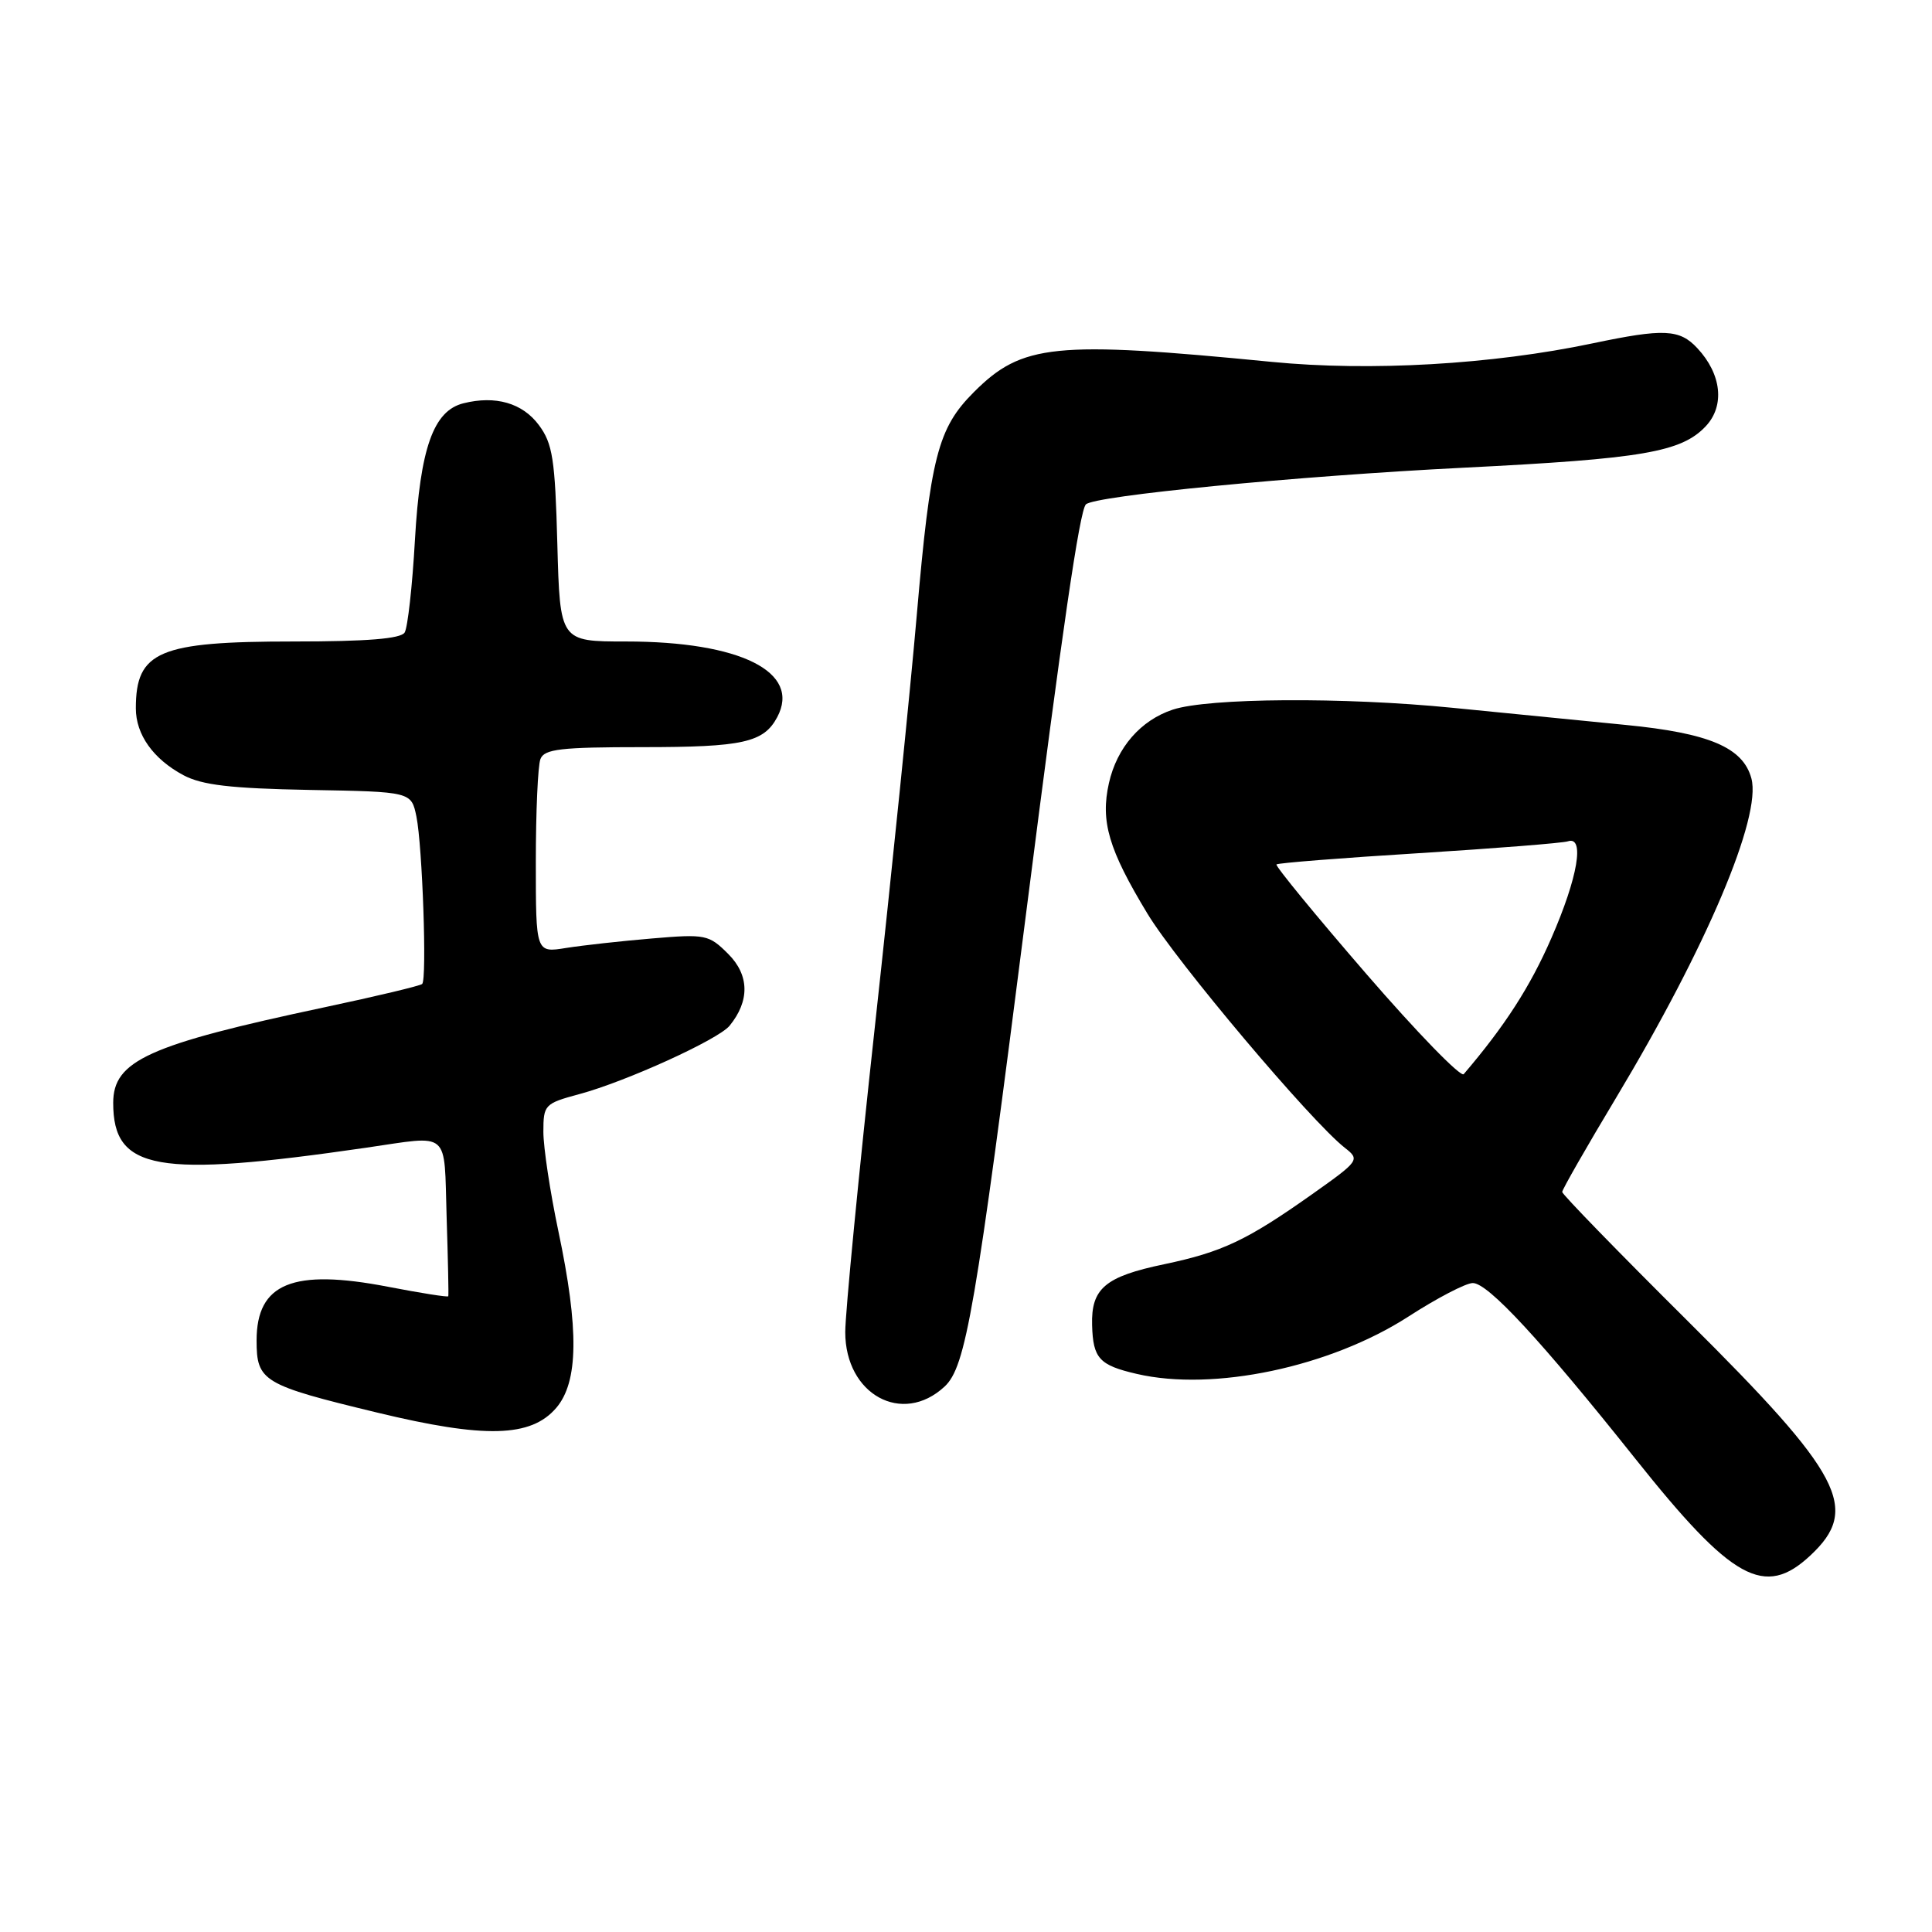 <?xml version="1.0" encoding="UTF-8" standalone="no"?>
<!DOCTYPE svg PUBLIC "-//W3C//DTD SVG 1.1//EN" "http://www.w3.org/Graphics/SVG/1.1/DTD/svg11.dtd" >
<svg xmlns="http://www.w3.org/2000/svg" xmlns:xlink="http://www.w3.org/1999/xlink" version="1.1" viewBox="0 0 256 256">
 <g >
 <path fill="currentColor"
d=" M 239.89 206.10 C 246.51 199.92 244.15 195.42 223.60 175.01 C 214.47 165.94 207.00 158.26 207.00 157.94 C 207.00 157.62 210.22 151.99 214.16 145.43 C 226.14 125.46 233.43 108.25 232.07 103.15 C 230.97 99.05 226.48 97.14 215.43 96.06 C 209.97 95.52 199.65 94.50 192.50 93.79 C 178.03 92.35 160.14 92.47 155.40 94.03 C 151.14 95.44 148.00 99.05 146.94 103.76 C 145.80 108.84 146.89 112.55 152.04 121.06 C 155.89 127.44 173.74 148.61 178.21 152.10 C 180.22 153.67 180.11 153.82 173.88 158.23 C 165.23 164.35 161.96 165.90 154.25 167.52 C 146.43 169.15 144.57 170.73 144.71 175.59 C 144.83 180.00 145.66 180.90 150.63 182.05 C 160.78 184.41 176.23 181.15 186.61 174.46 C 190.40 172.01 194.24 170.01 195.15 170.01 C 197.16 170.00 204.16 177.56 216.65 193.24 C 229.54 209.43 233.81 211.79 239.89 206.10 Z  M 73.69 186.57 C 76.65 183.13 76.74 176.16 73.98 163.10 C 72.89 157.93 72.00 152.02 72.00 149.98 C 72.00 146.39 72.16 146.22 76.75 144.98 C 82.91 143.33 95.17 137.75 96.67 135.92 C 99.36 132.63 99.30 129.21 96.50 126.41 C 93.93 123.84 93.50 123.75 86.42 124.35 C 82.35 124.69 77.22 125.26 75.01 125.61 C 71.00 126.26 71.00 126.26 71.00 114.21 C 71.00 107.58 71.27 101.45 71.61 100.58 C 72.12 99.25 74.28 99.00 85.17 99.00 C 98.43 99.00 101.19 98.39 102.98 95.04 C 106.19 89.04 98.12 85.00 82.92 85.00 C 74.20 85.00 74.20 85.00 73.85 72.07 C 73.55 60.83 73.23 58.78 71.40 56.32 C 69.23 53.40 65.65 52.37 61.40 53.44 C 57.43 54.43 55.68 59.37 54.98 71.56 C 54.64 77.64 54.02 83.16 53.62 83.81 C 53.11 84.64 48.62 85.00 38.89 85.00 C 21.04 85.00 18.00 86.29 18.00 93.86 C 18.00 97.34 20.31 100.58 24.31 102.72 C 26.78 104.03 30.55 104.47 41.00 104.67 C 54.50 104.91 54.50 104.91 55.18 108.21 C 55.97 112.10 56.59 129.75 55.94 130.38 C 55.70 130.62 49.88 132.01 43.00 133.47 C 19.66 138.43 15.00 140.54 15.00 146.14 C 15.00 155.10 20.72 156.11 48.50 152.08 C 59.80 150.44 58.82 149.61 59.18 161.25 C 59.36 166.89 59.46 171.62 59.40 171.76 C 59.35 171.91 55.75 171.34 51.40 170.50 C 38.80 168.07 34.00 170.03 34.00 177.62 C 34.00 183.03 34.80 183.51 50.00 187.18 C 64.25 190.62 70.34 190.46 73.69 186.57 Z  M 125.16 183.73 C 127.98 181.11 129.25 173.75 136.03 120.50 C 140.76 83.38 143.05 67.73 143.88 66.84 C 144.97 65.69 171.82 63.08 194.00 61.97 C 217.66 60.79 222.80 59.91 226.03 56.47 C 228.57 53.76 228.12 49.58 224.91 46.14 C 222.55 43.60 220.47 43.51 211.01 45.50 C 197.70 48.30 181.55 49.23 168.50 47.95 C 139.68 45.13 135.44 45.56 129.05 51.95 C 124.25 56.75 123.30 60.48 121.47 81.58 C 120.62 91.44 118.14 115.79 115.96 135.71 C 113.78 155.62 112.00 173.98 112.00 176.51 C 112.00 184.78 119.55 188.93 125.16 183.73 Z  M 181.02 129.02 C 174.29 121.24 168.95 114.73 169.14 114.54 C 169.34 114.35 177.82 113.68 188.00 113.05 C 198.18 112.41 207.06 111.71 207.75 111.48 C 210.02 110.72 209.08 116.26 205.57 124.29 C 202.76 130.74 199.41 135.94 193.95 142.33 C 193.56 142.78 187.74 136.79 181.02 129.02 Z "/>
</g>
</svg>